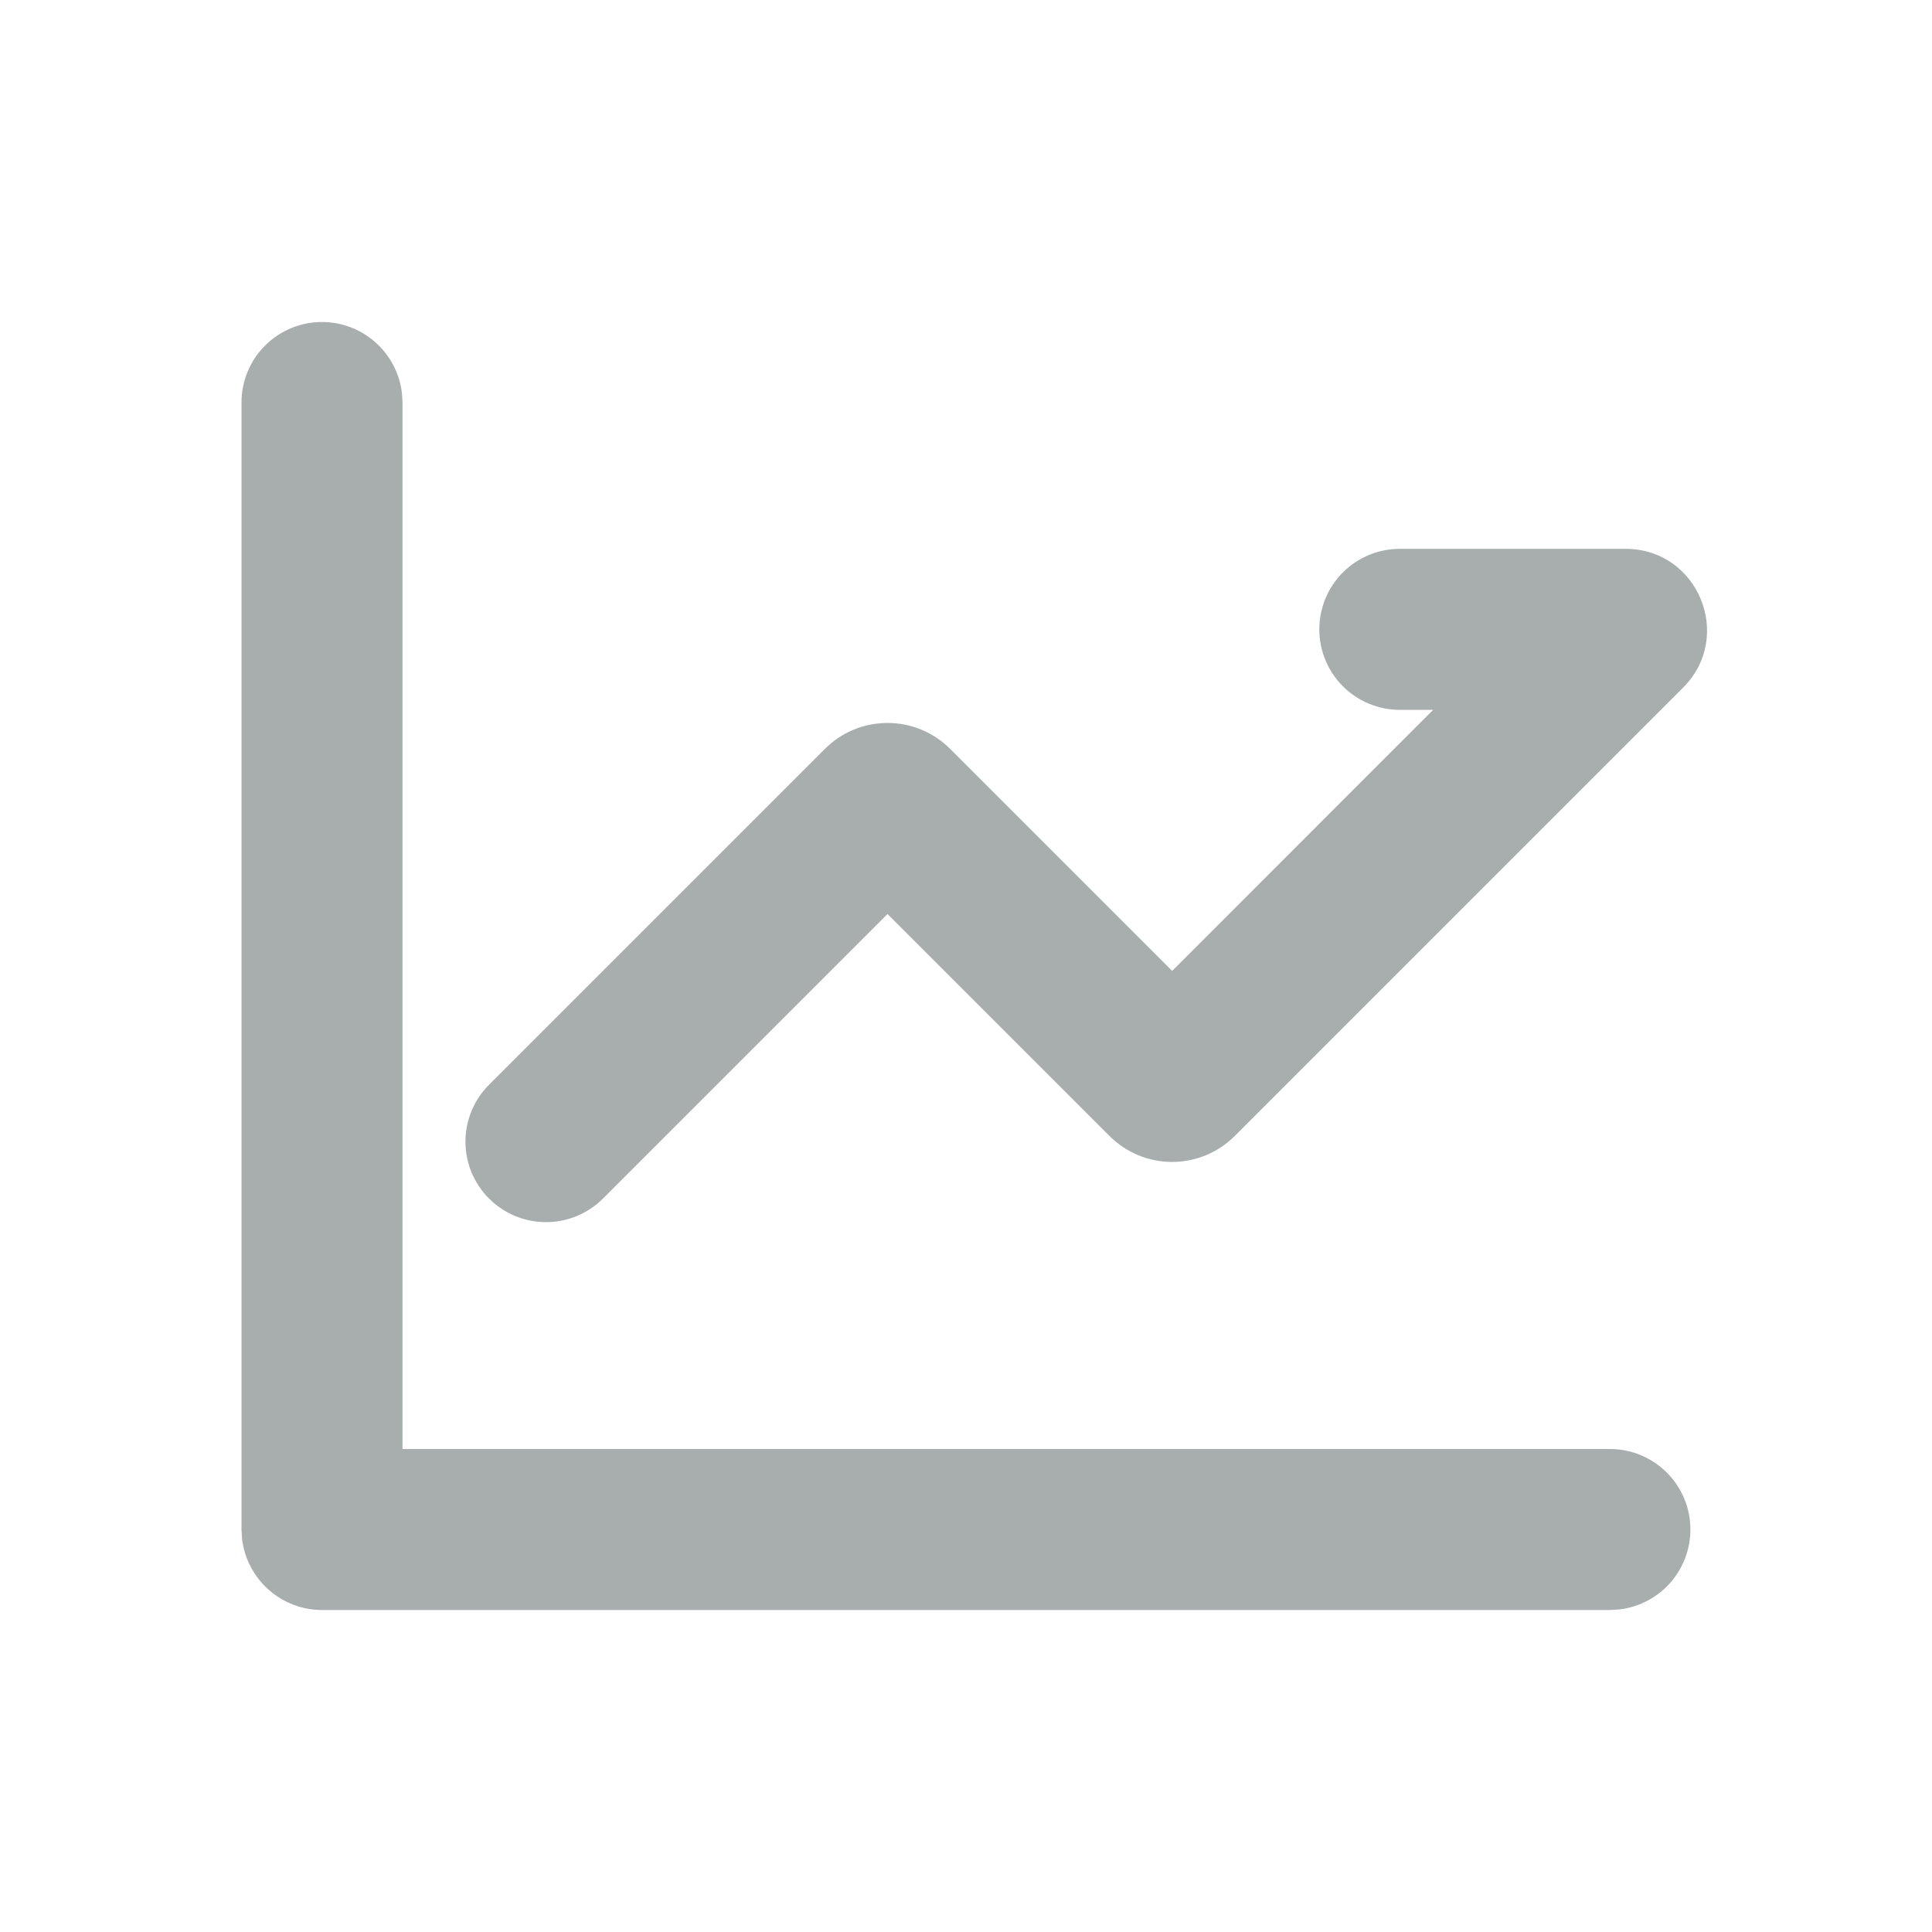 <svg xmlns="http://www.w3.org/2000/svg" width="24" height="24" viewBox="0 0 24 24" fill="none">
  <g clip-path="url(#clip0_2410_9864)">
    <path d="M4 4C4.245 4 4.481 4.09 4.664 4.253C4.847 4.415 4.964 4.64 4.993 4.883L5 5V18H20C20.255 18 20.5 18.098 20.685 18.273C20.871 18.448 20.982 18.687 20.997 18.941C21.012 19.196 20.929 19.446 20.766 19.642C20.602 19.837 20.37 19.963 20.117 19.993L20 20H4C3.755 20 3.519 19.91 3.336 19.747C3.153 19.584 3.036 19.36 3.007 19.117L3 19V5C3 4.735 3.105 4.48 3.293 4.293C3.48 4.105 3.735 4 4 4ZM20.194 6.818C21.094 6.818 21.544 7.906 20.908 8.542L15.338 14.112C15.132 14.318 14.852 14.434 14.56 14.434C14.269 14.434 13.989 14.318 13.783 14.112L11.025 11.354L7.49 14.889C7.302 15.077 7.048 15.182 6.783 15.182C6.518 15.182 6.263 15.077 6.075 14.889C5.888 14.702 5.782 14.448 5.782 14.182C5.782 13.917 5.887 13.663 6.075 13.475L10.247 9.303C10.349 9.201 10.47 9.12 10.604 9.064C10.737 9.009 10.88 8.981 11.025 8.981C11.169 8.981 11.313 9.009 11.446 9.064C11.58 9.12 11.701 9.201 11.803 9.303L14.561 12.061L17.803 8.818H17.389C17.124 8.818 16.869 8.713 16.682 8.525C16.494 8.338 16.389 8.083 16.389 7.818C16.389 7.553 16.494 7.298 16.682 7.111C16.869 6.923 17.124 6.818 17.389 6.818H20.194Z" fill="#A7AEAD"/>
  </g>
  <defs>
    <clipPath id="clip0_2410_9864">
      <rect width="24" height="24" fill="white"/>
    </clipPath>
  </defs>
</svg>